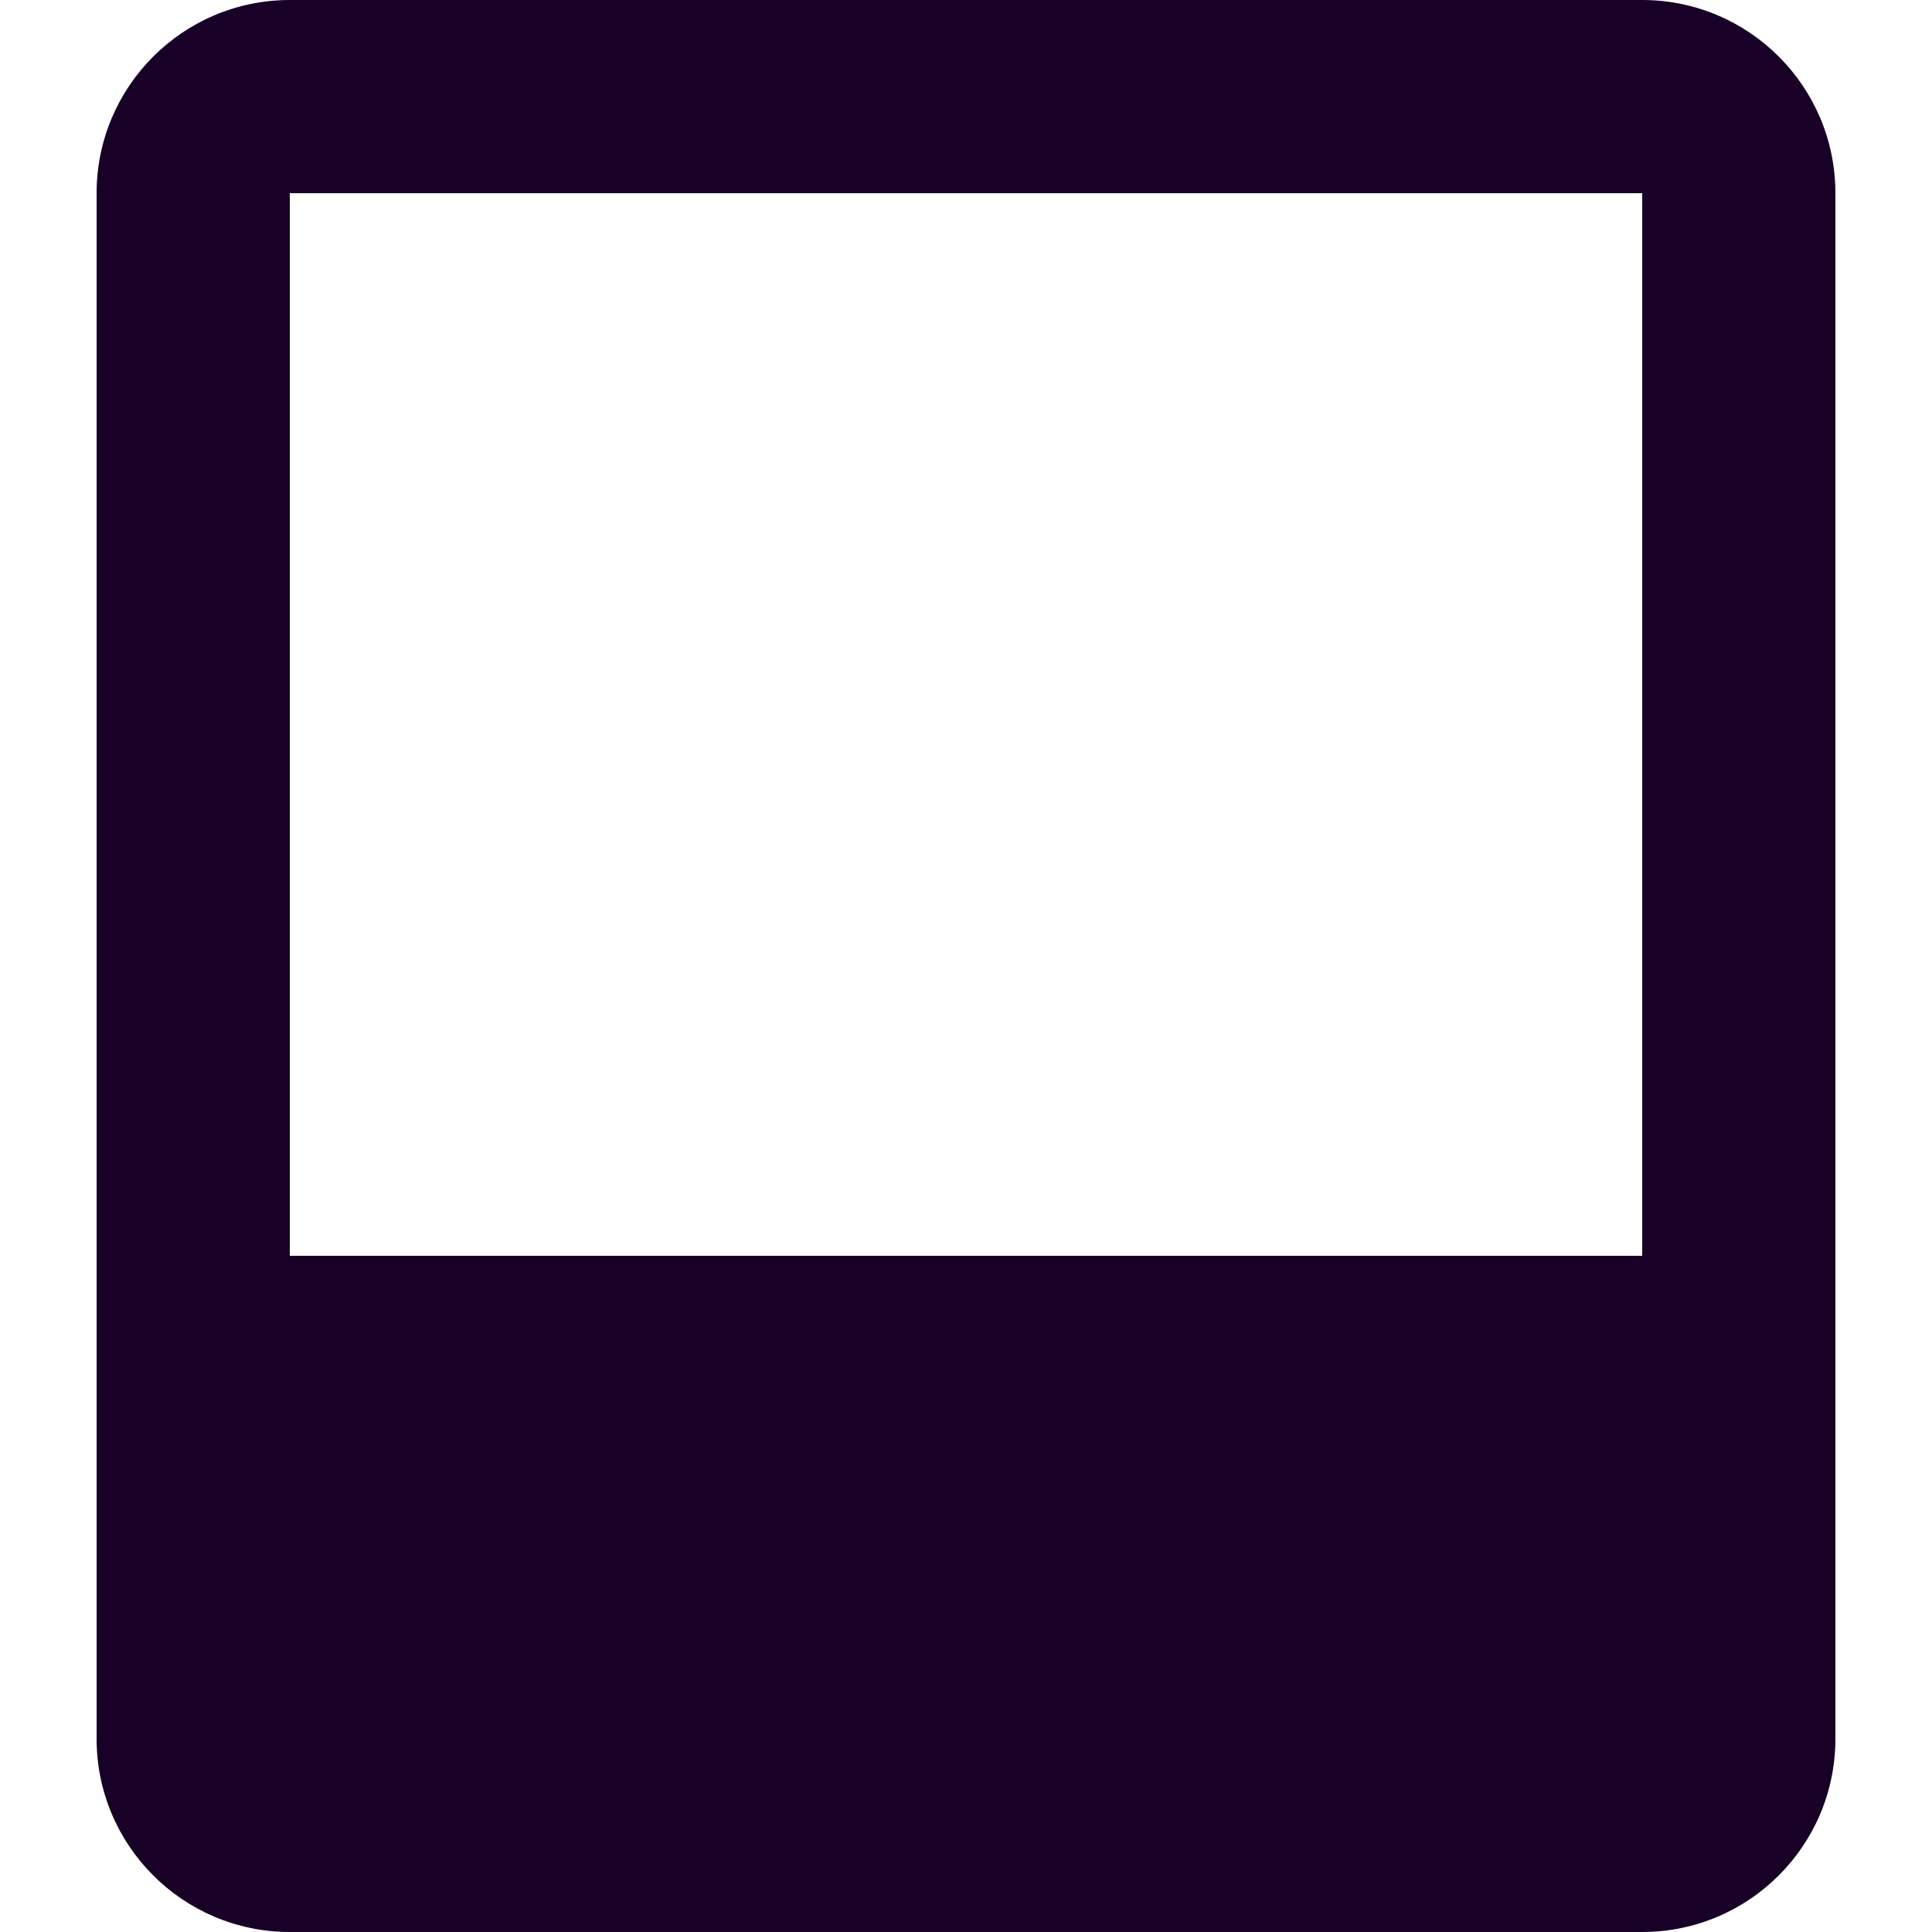 <?xml version="1.0" encoding="UTF-8" standalone="no"?>
<svg
   fill="none"
   height="32"
   viewBox="0 0 32 32"
   width="32"
   version="1.1"
   id="svg4"
   sodipodi:docname="face-polaroid.svg"
   inkscape:version="1.1.1 (3bf5ae0d25, 2021-09-20)"
   xmlns:inkscape="http://www.inkscape.org/namespaces/inkscape"
   xmlns:sodipodi="http://sodipodi.sourceforge.net/DTD/sodipodi-0.dtd"
   xmlns="http://www.w3.org/2000/svg"
   xmlns:svg="http://www.w3.org/2000/svg">
  <defs
     id="defs8" />
  <sodipodi:namedview
     id="namedview6"
     pagecolor="#ffffff"
     bordercolor="#666666"
     borderopacity="1.0"
     inkscape:pageshadow="2"
     inkscape:pageopacity="0.0"
     inkscape:pagecheckerboard="0"
     showgrid="false"
     inkscape:zoom="27.28125"
     inkscape:cx="15.981672"
     inkscape:cy="15.981672"
     inkscape:window-width="3840"
     inkscape:window-height="2080"
     inkscape:window-x="2293"
     inkscape:window-y="35"
     inkscape:window-maximized="1"
     inkscape:current-layer="svg4" />
  <path
     clip-rule="evenodd"
     d="M 1.6,3.2 C 1.6,1.433 3.033,0 4.8,0 h 22.4 c 1.767,0 3.2,1.433 3.2,3.2 v 25.6 c 0,1.767 -1.433,3.2 -3.2,3.2 H 4.8 C 3.033,32 1.6,30.567 1.6,28.8 Z m 3.2,0 H 27.2 V 20.8 H 4.8 Z"
     fill="#180027"
     fill-rule="evenodd"
     id="path2"
     style="stroke-width:1.6" />
</svg>
